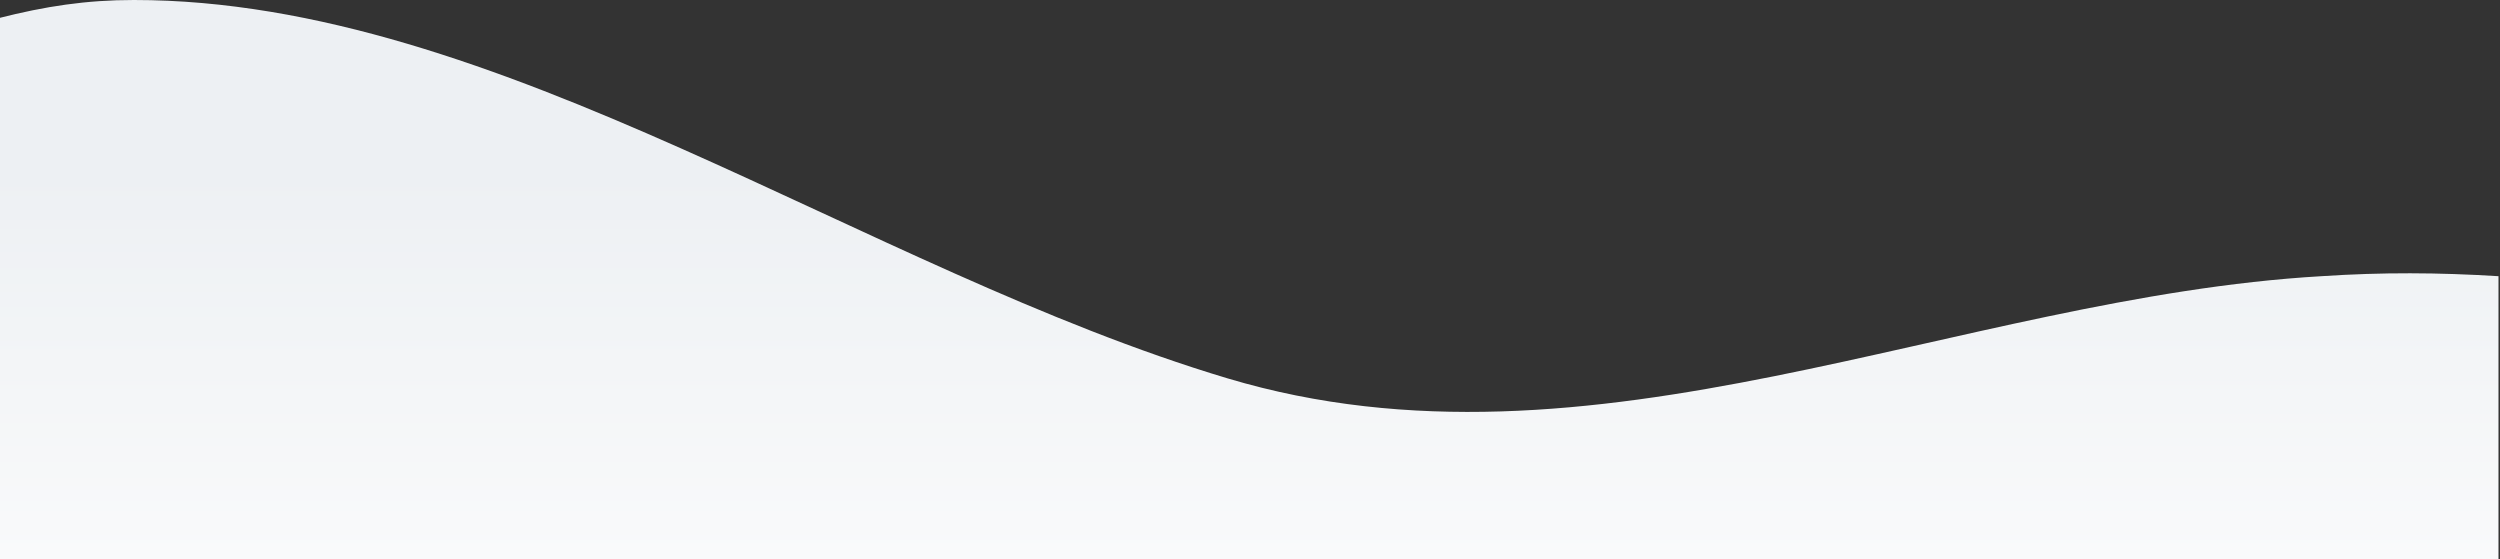 <svg width="1440" height="322" viewBox="0 0 1440 322" fill="none" xmlns="http://www.w3.org/2000/svg">
<rect x="0" y="0" width="1440" height="322" fill="#333333" stroke="none"/>
<g clip-path="url(#clip0_25_6)">
<path d="M707.129 217.954C497.129 155.127 287.129 0 77.129 0C49.718 0 26.178 3.578 -1 10.5V322H77.129H707.129H1337.13H1439.13V159.089C1404.49 156.957 1372.26 156.753 1337.13 159.089C1127.13 171.305 917.129 280.78 707.129 217.954Z" fill="url(#paint0_linear_25_6)"/>
</g>
<defs>
<linearGradient id="paint0_linear_25_6" x1="861.817" y1="98.666" x2="861.817" y2="322" gradientUnits="userSpaceOnUse">
<stop stop-color="#EDF0F3"/>
<stop offset="1" stop-color="#F9FAFB"/>
</linearGradient>
<clipPath id="clip0_25_6">
<rect width="1440" height="322" fill="white"/>
</clipPath>
</defs>
</svg>
